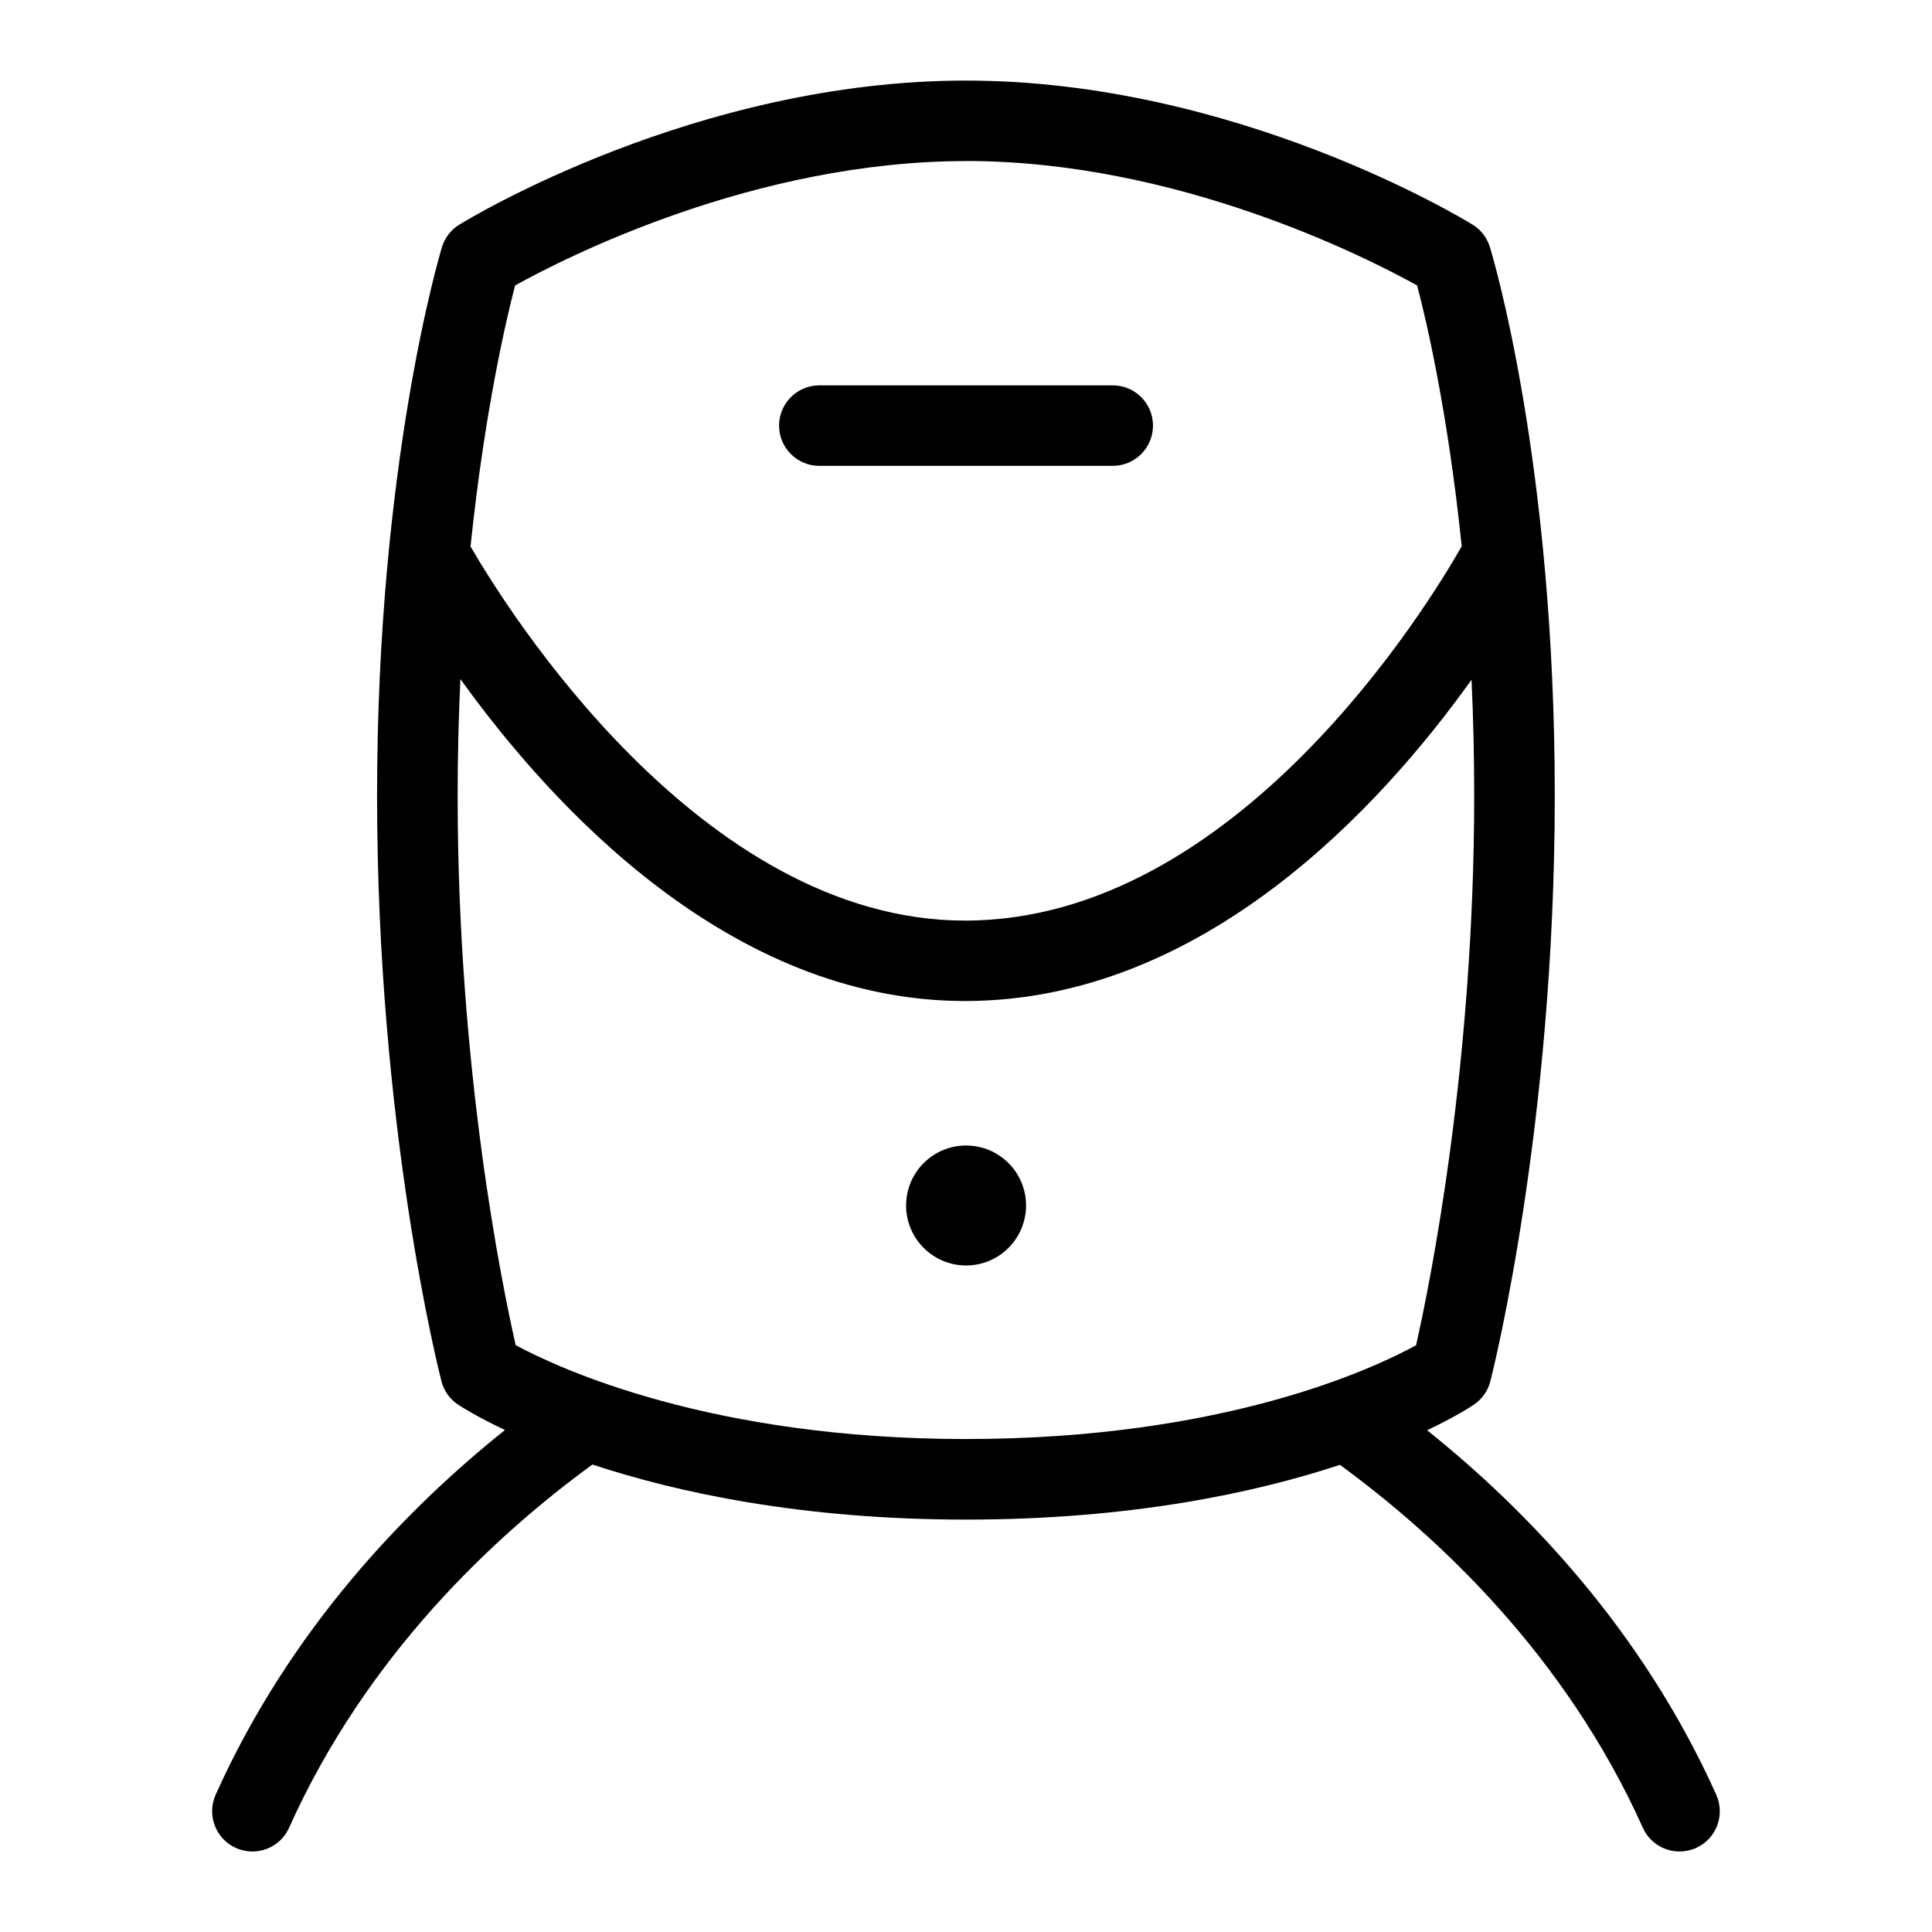 <?xml version="1.0" encoding="UTF-8"?>
<svg xmlns="http://www.w3.org/2000/svg" id="Layer_1" data-name="Layer 1" viewBox="0 0 24 24">
  <g>
    <path d="M21.32,22.295c-.924-2.058-2.366-3.546-3.592-4.528,.364-.173,.558-.302,.583-.319,.101-.069,.173-.172,.203-.291,.033-.128,.8-3.184,.8-7.274,0-4.136-.773-6.707-.806-6.814-.036-.116-.112-.216-.216-.279-.119-.073-2.942-1.789-6.293-1.789s-6.173,1.716-6.292,1.789c-.104,.063-.182,.164-.217,.281-.033,.108-.806,2.712-.806,6.812,0,4.125,.768,7.149,.8,7.276,.031,.119,.104,.223,.208,.291,.025,.017,.219,.143,.581,.314-1.227,.981-2.67,2.471-3.594,4.531-.113,.252,0,.548,.251,.661,.066,.03,.137,.044,.205,.044,.19,0,.373-.109,.456-.295,.964-2.148,2.555-3.627,3.768-4.512,1.051,.347,2.598,.684,4.641,.684,2.055,0,3.598-.335,4.645-.68,1.211,.885,2.8,2.364,3.763,4.508,.083,.186,.266,.295,.456,.295,.068,0,.139-.014,.205-.044,.252-.113,.364-.409,.251-.661ZM12,2c2.626,0,4.973,1.196,5.604,1.546,.112,.425,.381,1.564,.554,3.24-.422,.742-2.807,4.65-6.169,4.65-3.293,0-5.709-3.895-6.144-4.648,.174-1.669,.442-2.815,.554-3.242,.631-.35,2.976-1.545,5.603-1.545Zm-5.594,14.71c-.167-.735-.721-3.423-.721-6.827,0-.506,.013-.989,.034-1.448,1.13,1.573,3.347,4,6.268,4,2.959,0,5.168-2.417,6.293-3.991,.021,.455,.033,.935,.033,1.438,0,3.382-.556,6.092-.722,6.829-.531,.291-2.391,1.165-5.593,1.165-3.17,0-5.054-.876-5.594-1.167Z"/>
    <path d="M10.178,5.787h3.645c.276,0,.5-.224,.5-.5s-.224-.5-.5-.5h-3.645c-.276,0-.5,.224-.5,.5s.224,.5,.5,.5Z"/>
  </g>
  <circle cx="12.001" cy="14.975" r=".745"/>
</svg>
